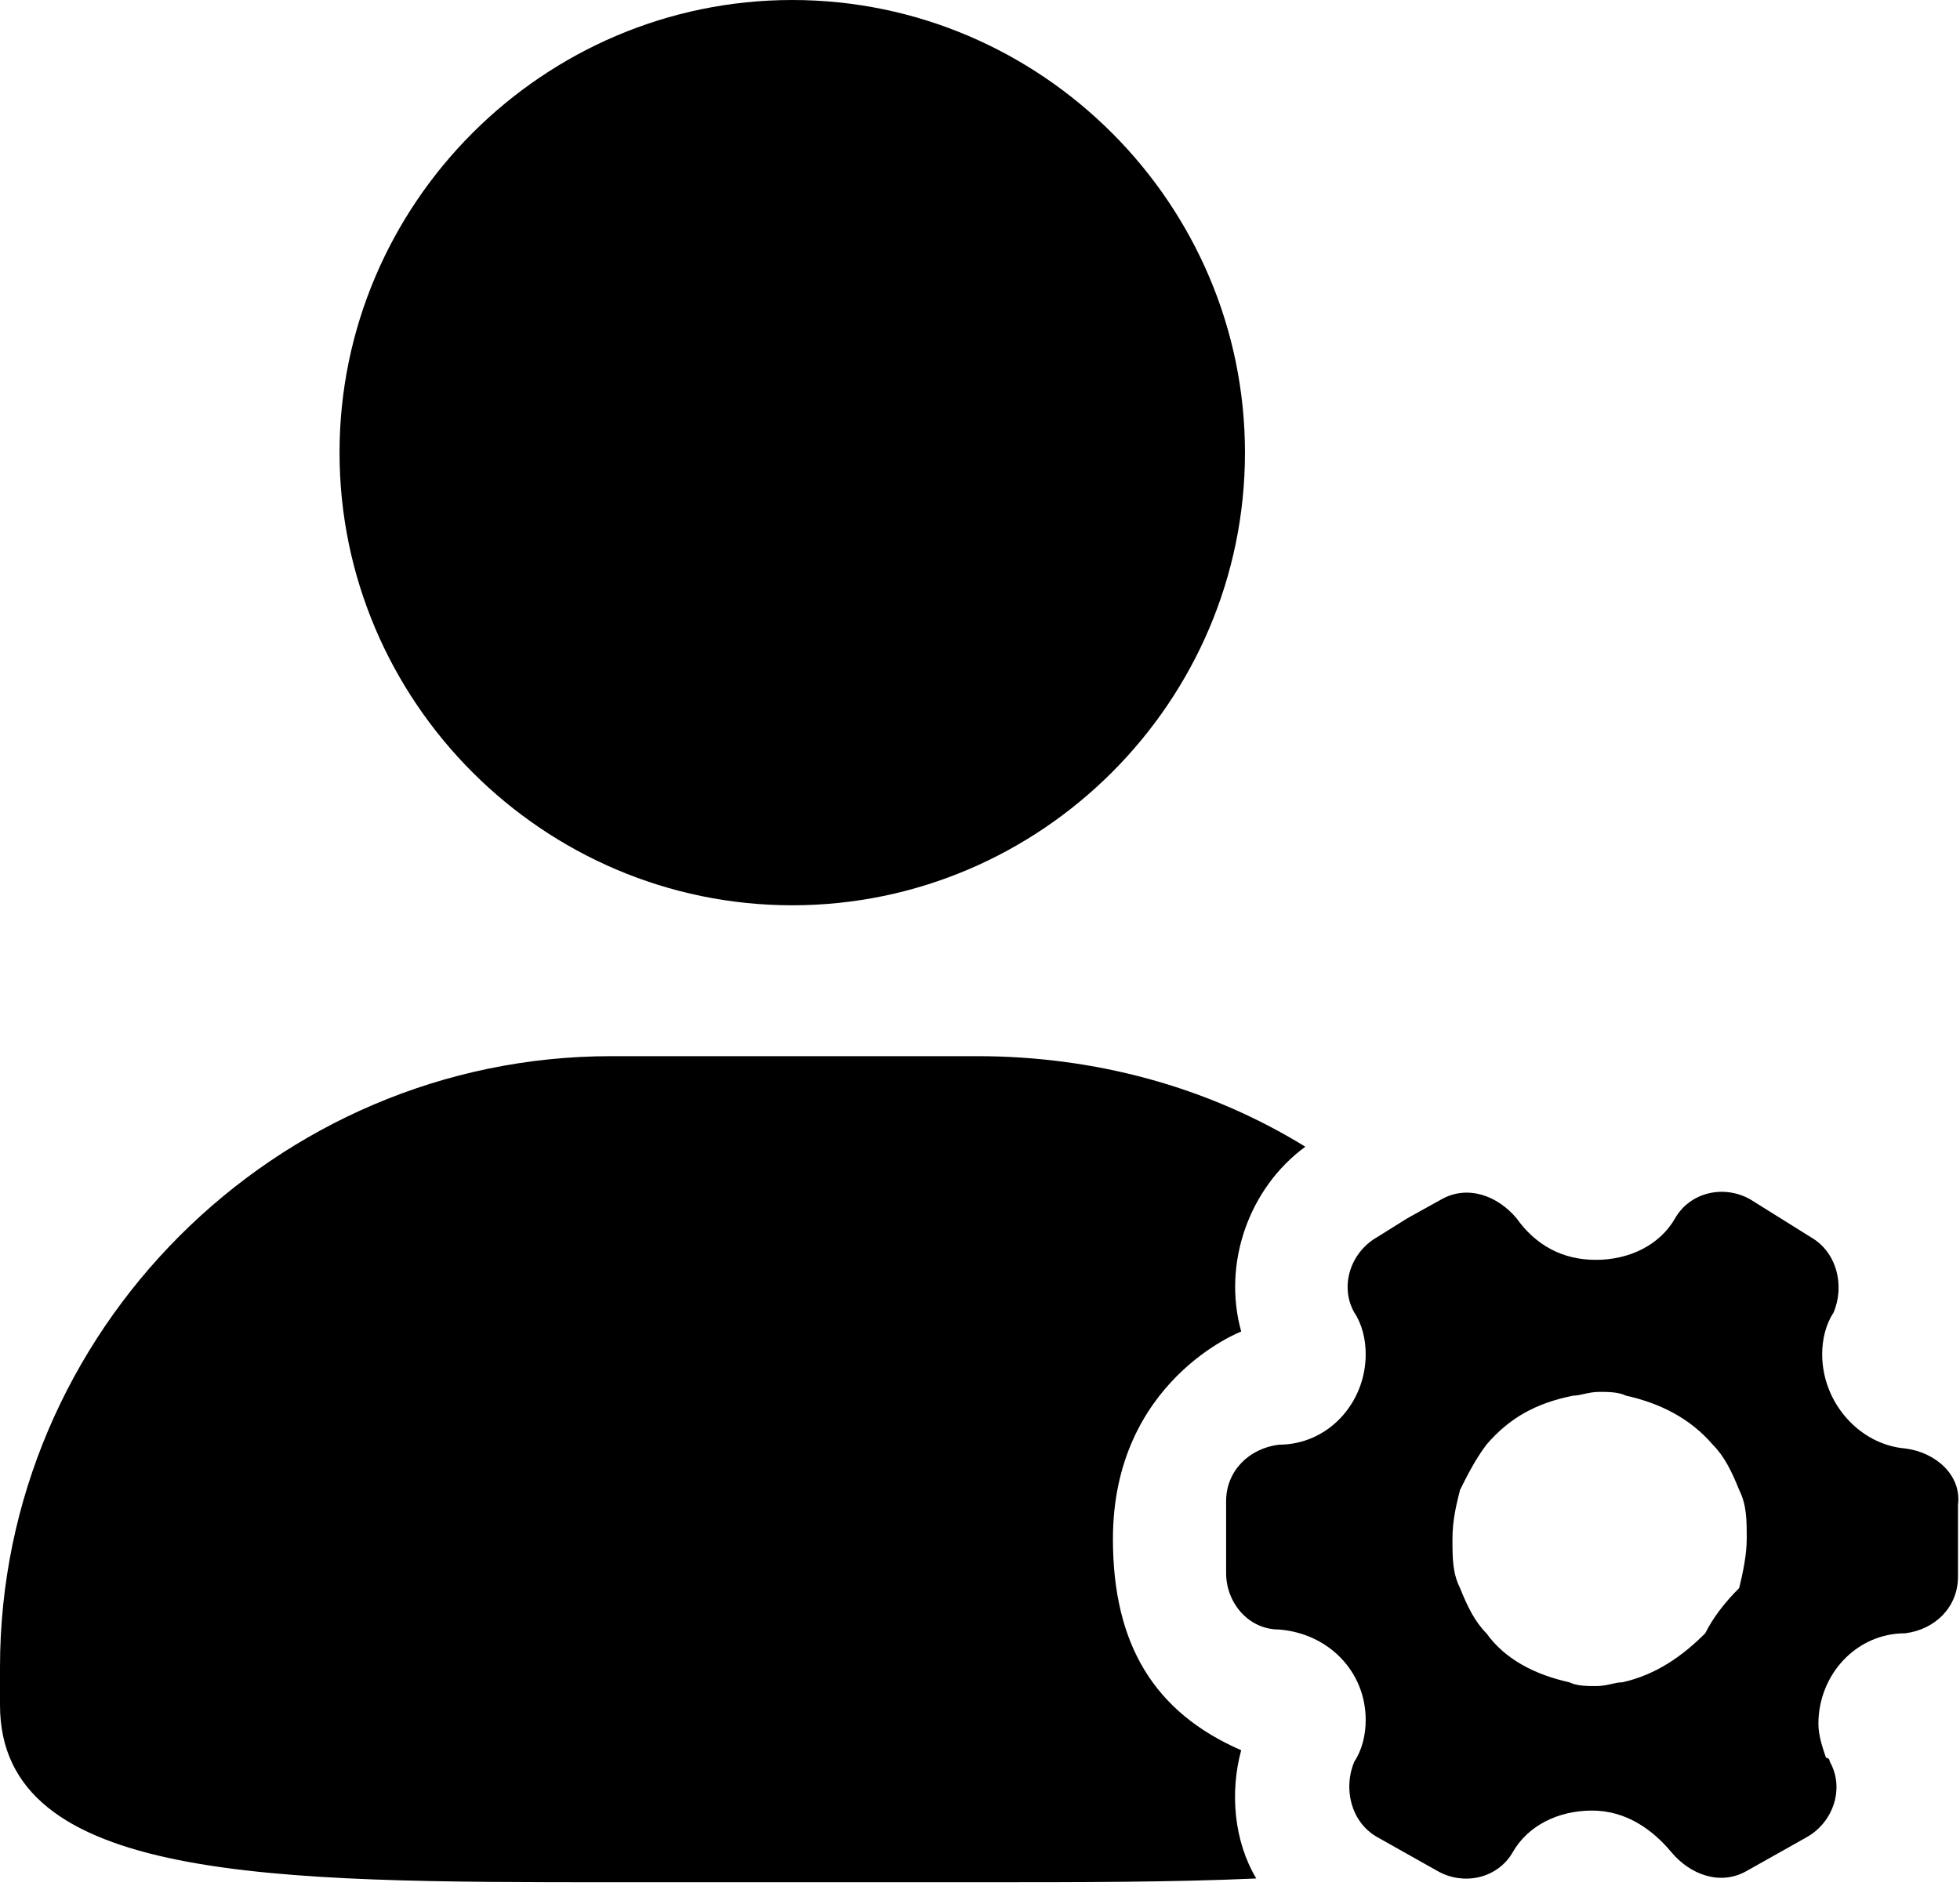 <?xml version="1.0" standalone="no"?><!DOCTYPE svg PUBLIC "-//W3C//DTD SVG 1.1//EN" "http://www.w3.org/Graphics/SVG/1.1/DTD/svg11.dtd"><svg t="1624253311614" class="icon" viewBox="0 0 1064 1024" version="1.1" xmlns="http://www.w3.org/2000/svg" p-id="1326" xmlns:xlink="http://www.w3.org/1999/xlink" width="207.812" height="200"><defs><style type="text/css"></style></defs><path d="M604.16 835.584c0-86.016 69.632-112.64 69.632-112.64-10.24-36.864 4.096-77.824 34.816-100.352C655.36 589.824 593.92 573.44 530.432 573.44h-198.656C149.504 573.44 0 722.944 0 905.216v20.48c0 96.256 147.456 96.256 333.824 96.256H532.48c53.248 0 104.448 0 149.504-2.048-12.288-20.48-14.336-47.104-8.192-69.632-47.104-20.48-69.632-57.344-69.632-114.688zM675.84 245.76c0-135.168-110.592-245.76-245.76-245.76S184.32 110.592 184.32 245.76s110.592 245.76 245.76 245.76 245.76-110.592 245.76-245.76z m313.344 489.472c0-8.192 2.048-16.384 6.144-22.528 6.144-14.336 2.048-32.768-12.288-40.96l-16.384-10.24-16.384-10.24c-14.336-8.192-32.768-4.096-40.96 10.24-8.192 14.336-24.576 22.528-43.008 22.528-18.432 0-32.768-8.192-43.008-22.528-10.24-12.288-26.624-18.432-40.96-10.24l-18.432 10.24-16.384 10.24c-14.336 8.192-20.48 26.624-12.288 40.96 4.096 6.144 6.144 14.336 6.144 22.528 0 26.624-20.48 49.152-47.104 49.152-16.384 2.048-28.672 14.336-28.672 30.72v38.912c0 16.384 12.288 30.72 28.672 30.72 26.624 2.048 47.104 22.528 47.104 49.152 0 8.192-2.048 16.384-6.144 22.528-6.144 14.336-2.048 32.768 12.288 40.96l32.768 18.432c14.336 8.192 32.768 4.096 40.96-10.24 8.192-14.336 24.576-22.528 43.008-22.528 18.432 0 32.768 10.24 43.008 22.528 10.24 12.288 26.624 18.432 40.96 10.24l32.768-18.432c14.336-8.192 20.48-26.624 12.288-40.96 0 0 0-2.048-2.048-2.048-2.048-6.144-4.096-12.288-4.096-18.432 0-26.624 20.48-49.152 47.104-49.152 16.384-2.048 28.672-14.336 28.672-30.72v-38.912c2.048-16.384-12.288-28.672-28.672-30.72-24.576-2.048-45.056-24.576-45.056-51.2z m-63.488 151.552c-12.288 12.288-26.624 22.528-45.056 26.624-4.096 0-8.192 2.048-14.336 2.048-4.096 0-10.24 0-14.336-2.048-18.432-4.096-34.816-12.288-45.056-26.624-6.144-6.144-10.24-14.336-14.336-24.576-4.096-8.192-4.096-16.384-4.096-26.624s2.048-18.432 4.096-26.624c4.096-8.192 8.192-16.384 14.336-24.576 12.288-14.336 26.624-22.528 47.104-26.624 4.096 0 8.192-2.048 14.336-2.048 4.096 0 10.24 0 14.336 2.048 18.432 4.096 34.816 12.288 47.104 26.624 6.144 6.144 10.24 14.336 14.336 24.576 4.096 8.192 4.096 16.384 4.096 26.624 0 8.192-2.048 18.432-4.096 26.624-8.192 8.192-14.336 16.384-18.432 24.576z" p-id="1327"></path></svg>